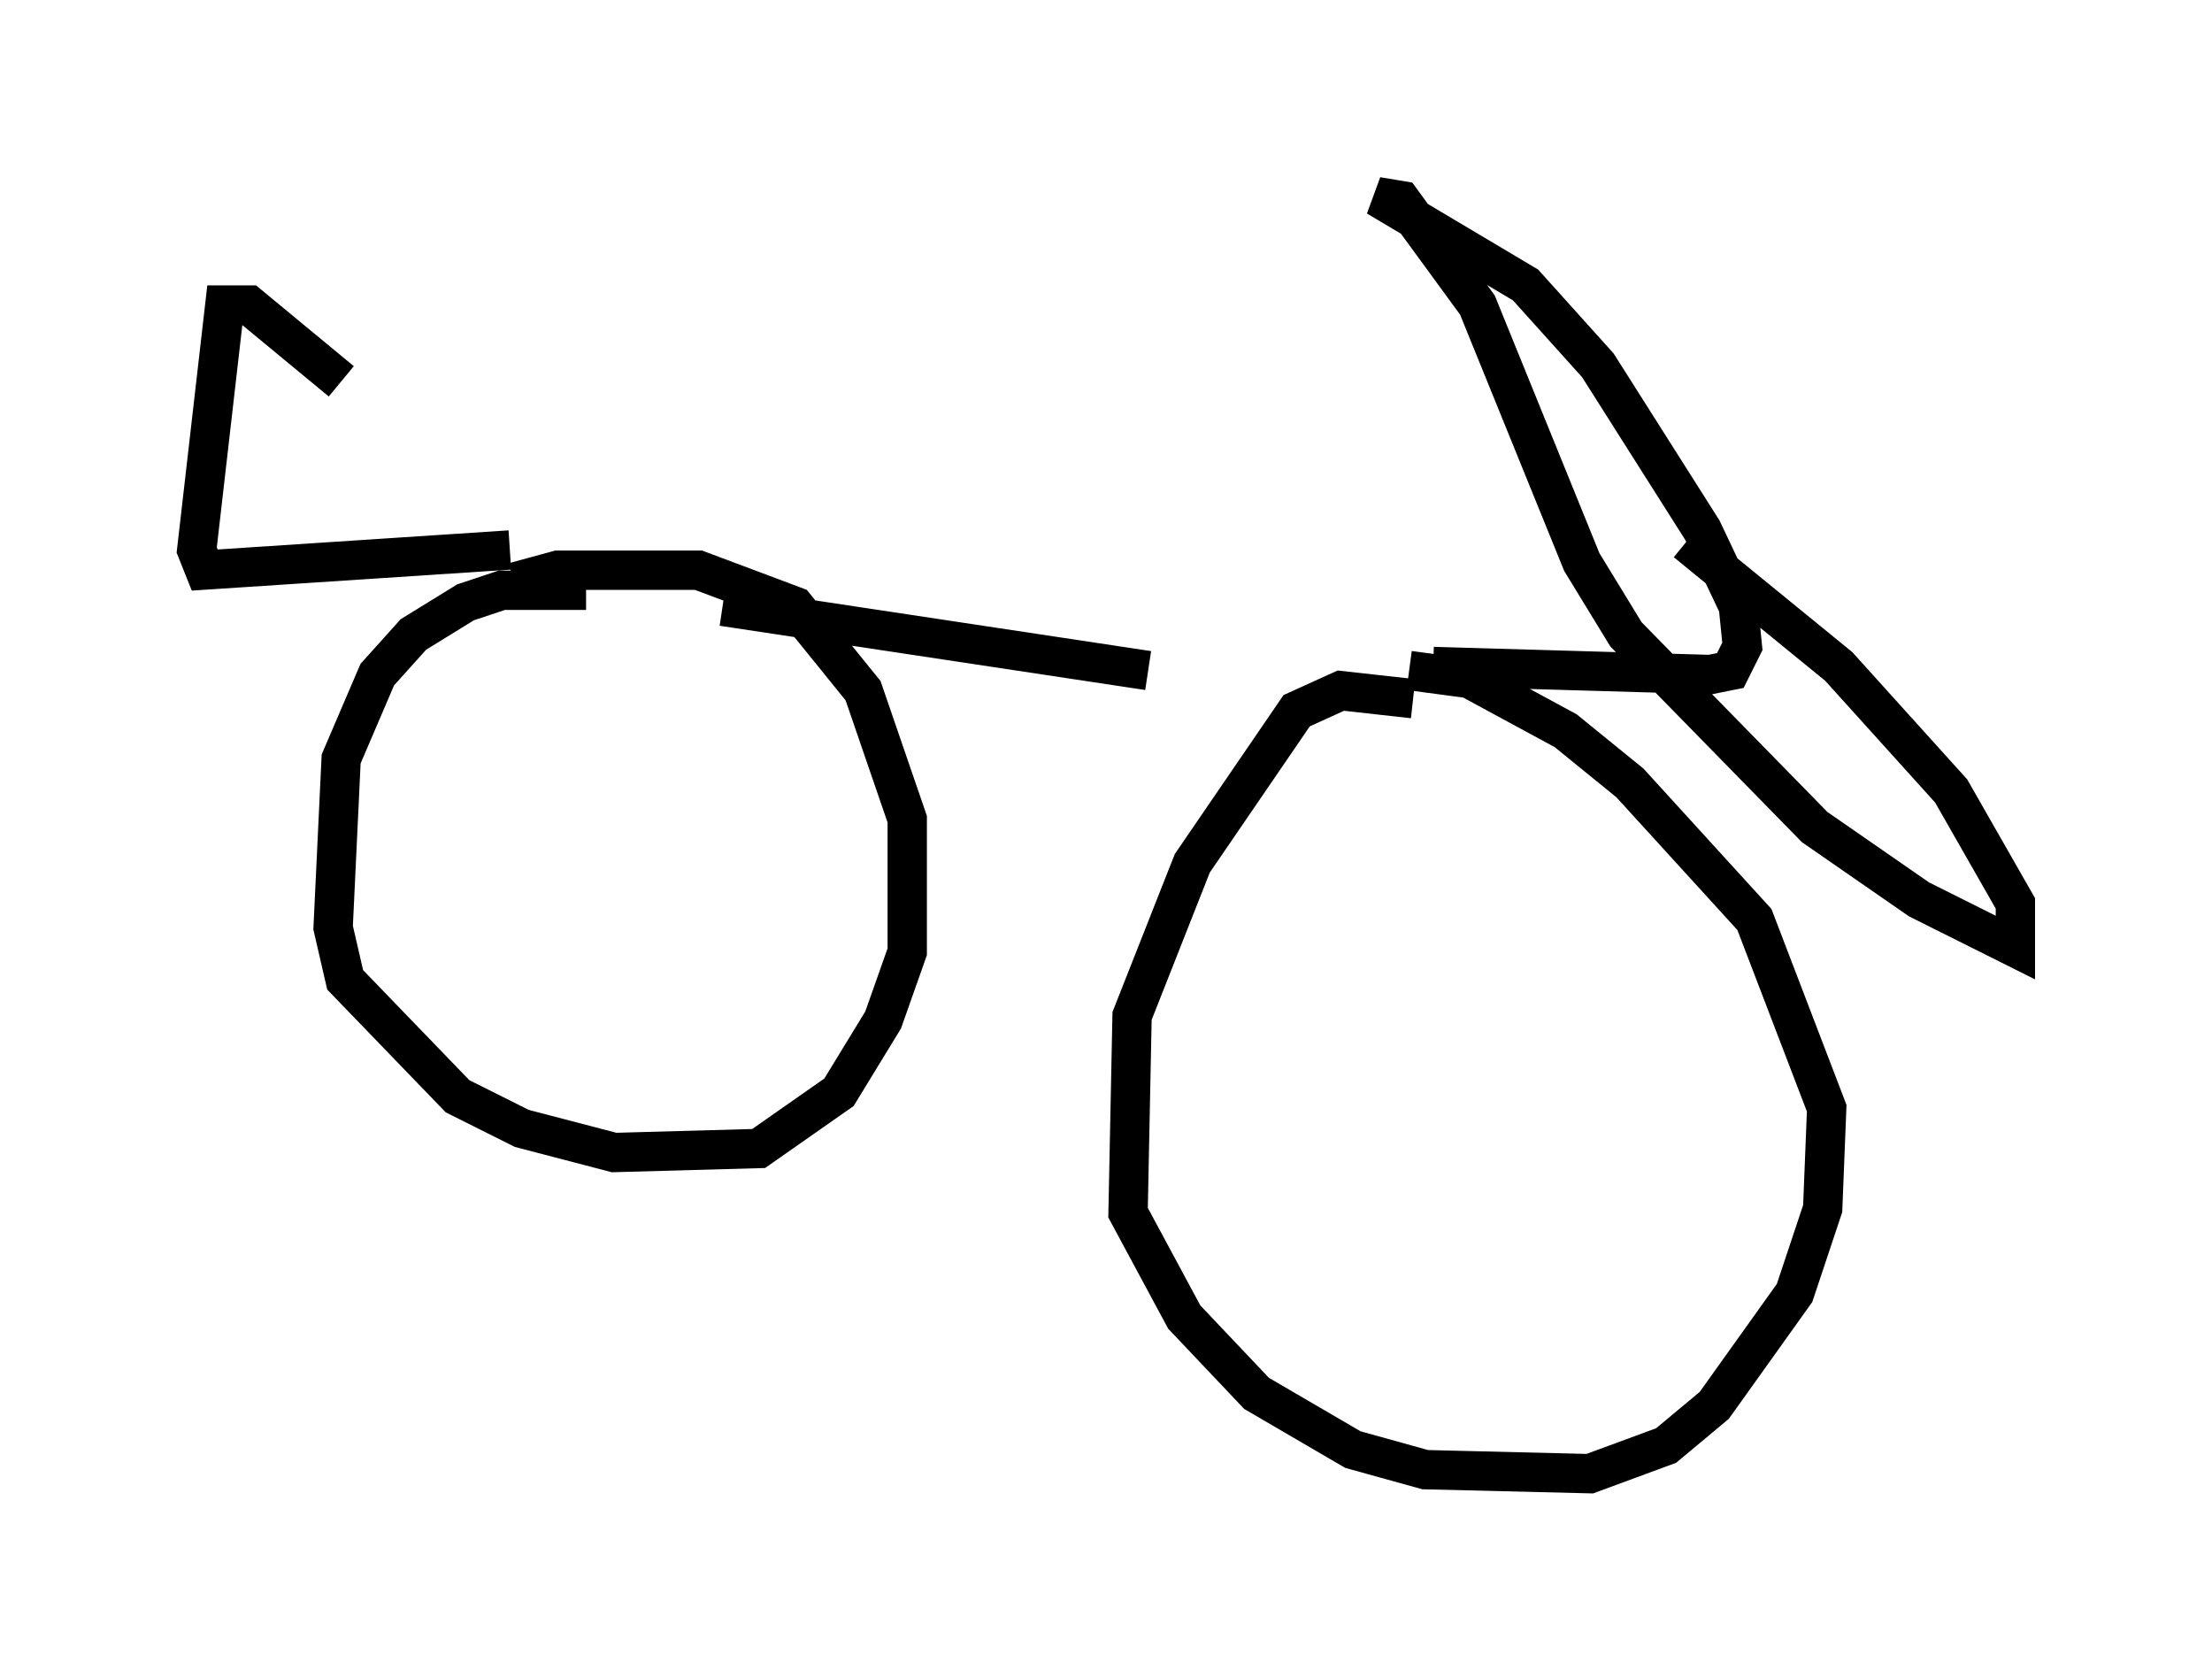 <?xml version="1.0" encoding="utf-8" ?>
<svg baseProfile="full" height="42.463" version="1.1" width="56.244" xmlns="http://www.w3.org/2000/svg" xmlns:ev="http://www.w3.org/2001/xml-events" xmlns:xlink="http://www.w3.org/1999/xlink"><defs /><rect fill="white" height="42.463" width="56.244" x="0" y="0" /><path d="M37.259, 16.944 m-8.065, 0.102 l-10.821, -1.633 m-3.471, -0.408 l-2.144, 0.0 -0.919, 0.306 l-1.327, 0.817 -0.919, 1.021 l-0.919, 2.144 -0.204, 4.288 l0.306, 1.327 2.858, 2.96 l1.633, 0.817 2.348, 0.613 l3.675, -0.102 2.042, -1.429 l1.123, -1.838 0.613, -1.735 l0.0, -3.369 -1.123, -3.267 l-1.735, -2.144 -2.45, -0.919 l-3.573, 0.0 -1.123, 0.306 m22.867, 2.96 l-1.838, -0.204 -1.123, 0.51 l-2.654, 3.879 -1.531, 3.879 l-0.102, 5.002 1.429, 2.654 l1.838, 1.94 2.45, 1.429 l1.838, 0.51 4.185, 0.102 l1.94, -0.715 1.225, -1.021 l2.042, -2.858 0.715, -2.144 l0.102, -2.552 -1.838, -4.798 l-3.165, -3.471 -1.633, -1.327 l-2.45, -1.327 -1.531, -0.204 m0.613, -0.102 l7.044, 0.204 0.51, -0.102 l0.306, -0.613 -0.102, -1.021 l-0.919, -1.94 -2.654, -4.185 l-1.838, -2.042 -3.777, -2.246 l0.613, 0.102 1.94, 2.654 l2.654, 6.533 1.123, 1.838 l4.798, 4.9 2.654, 1.838 l2.45, 1.225 0.0, -1.123 l-1.633, -2.858 -2.858, -3.165 l-3.879, -3.165 m-29.911, 0.204 l-7.758, 0.51 -0.204, -0.51 l0.715, -6.227 0.613, 0.0 l2.348, 1.94 " fill="none" stroke="black" stroke-width="1" /></svg>